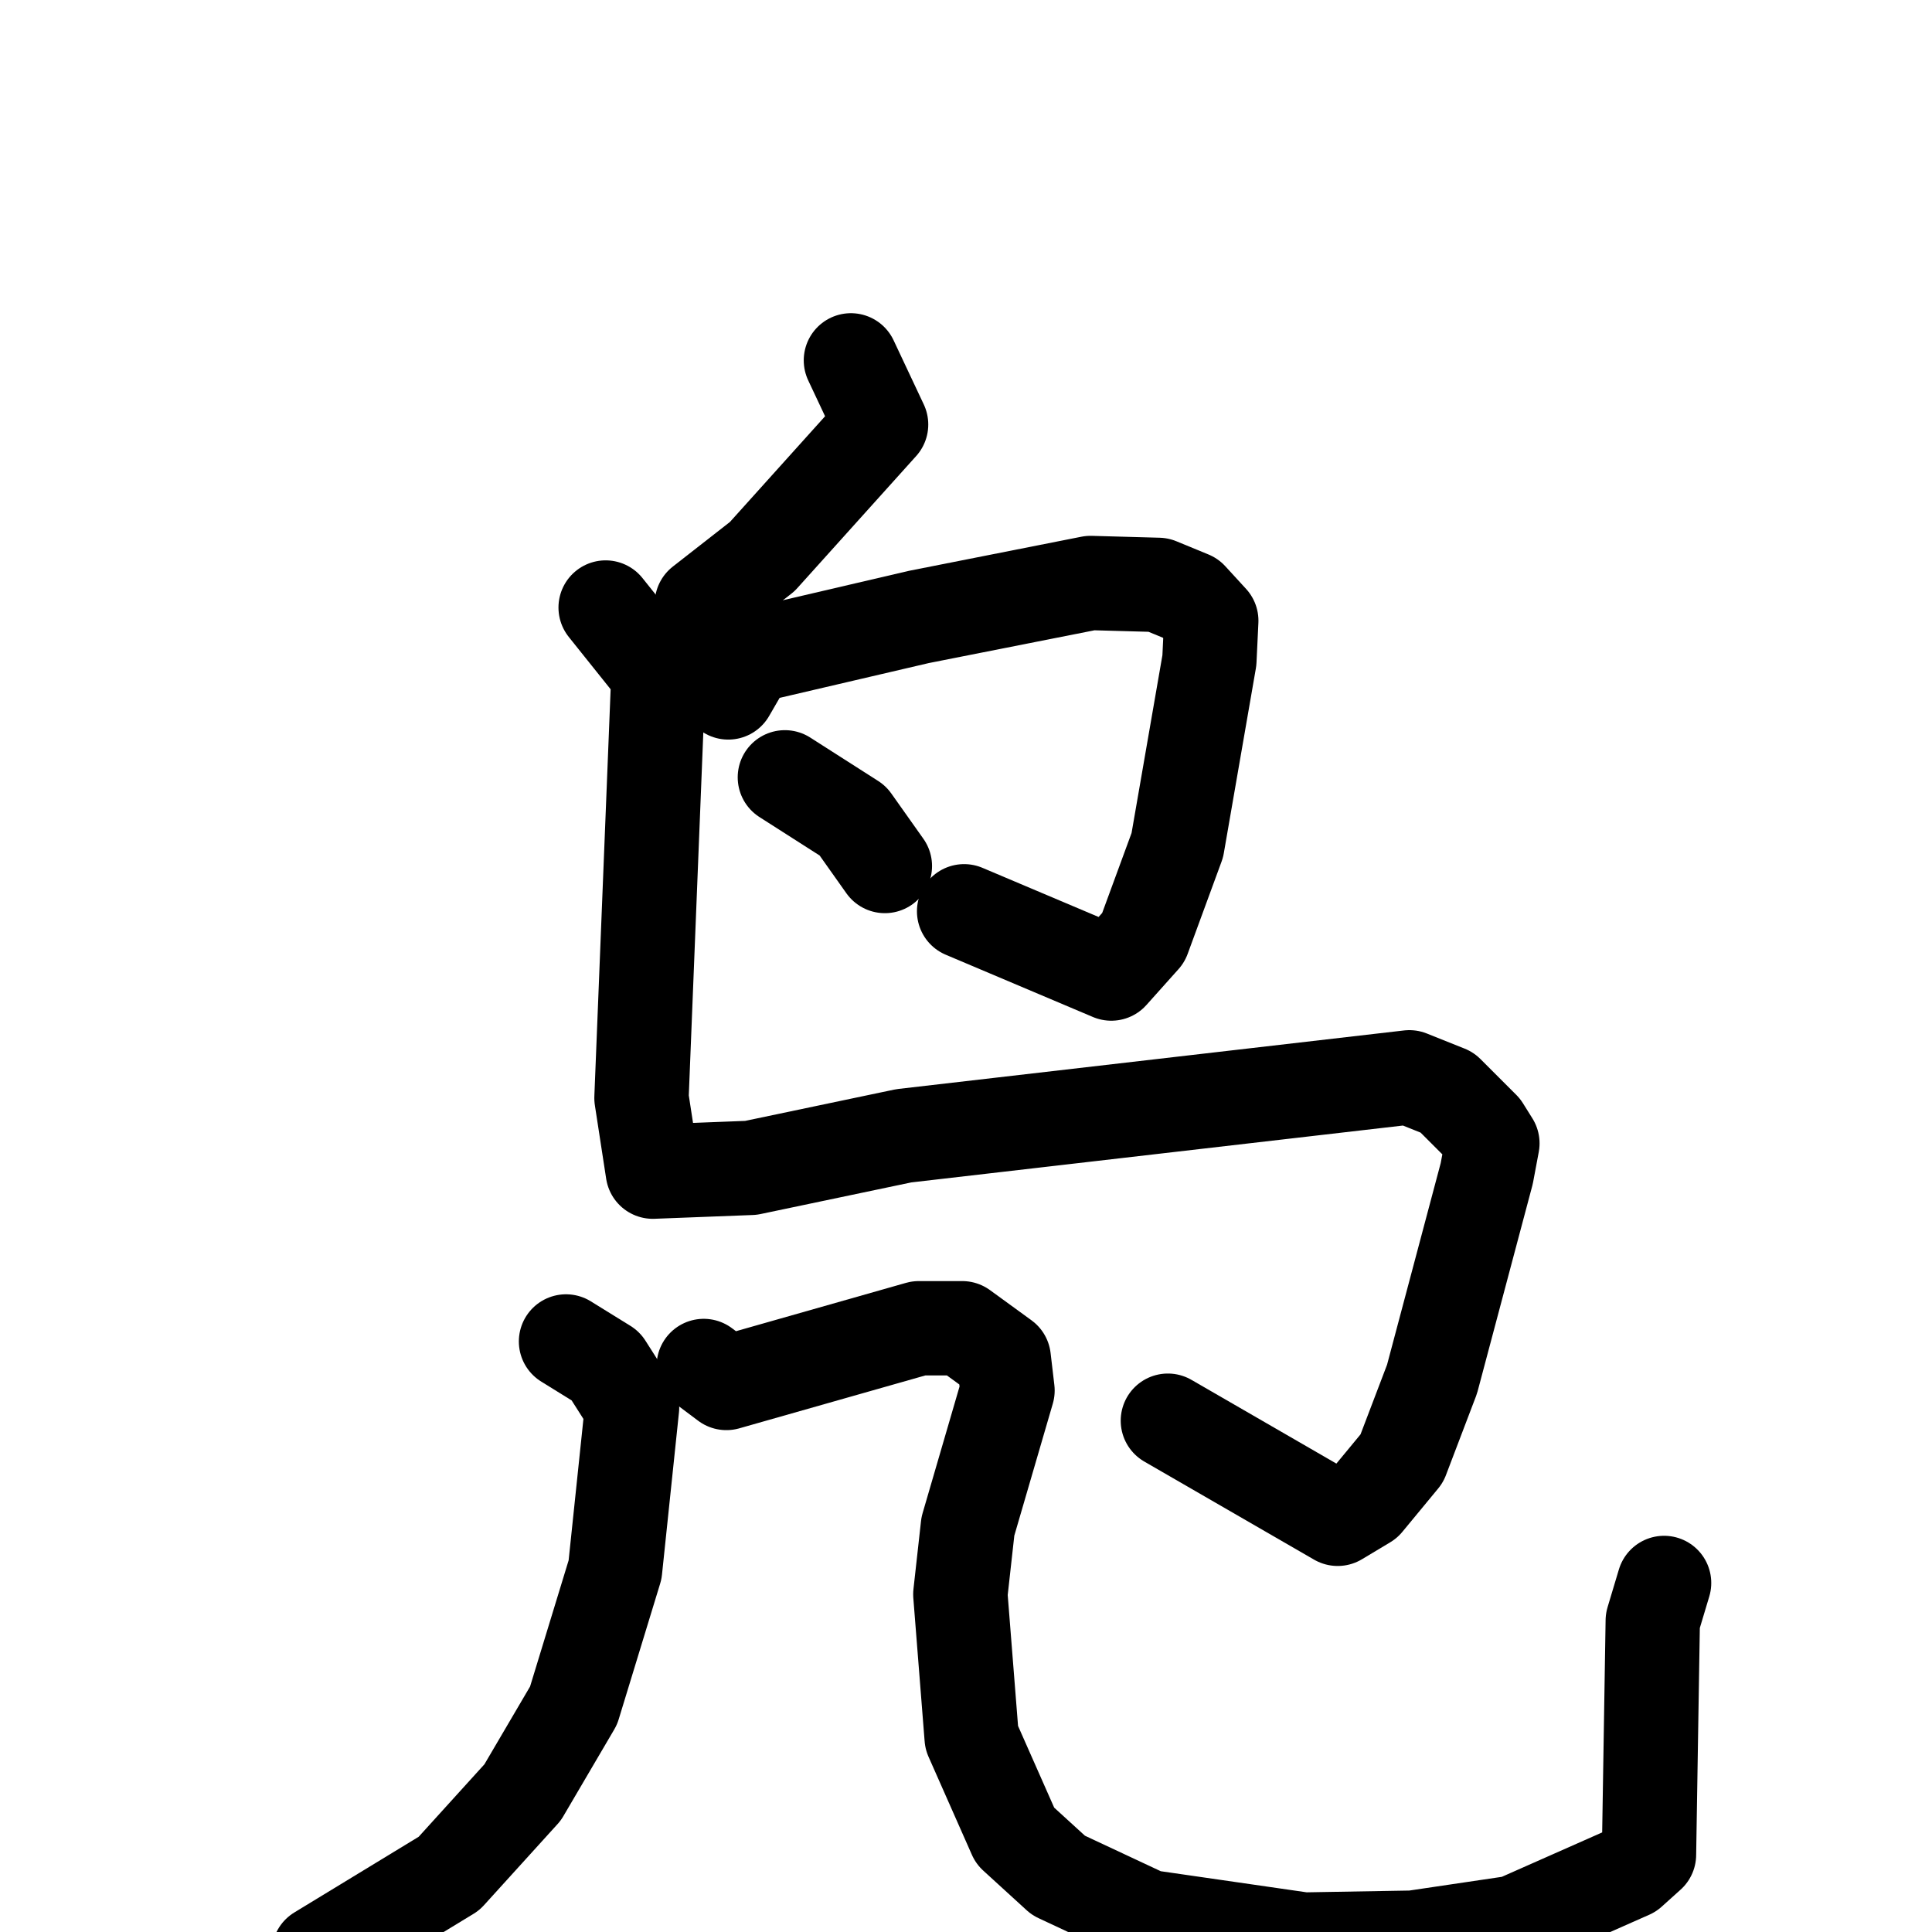 <svg xmlns="http://www.w3.org/2000/svg" viewBox="0 0 1024 1024">
  <g style="fill:none;stroke:#000000;stroke-width:50;stroke-linecap:round;stroke-linejoin:round;" transform="scale(1, 1) translate(0, 0)">
    <path d="M 451.0,191.0 L 467.0,225.0 L 404.0,295.0 L 372.0,320.0"/>
    <path d="M 386.0,367.0 L 397.0,348.0 L 487.0,327.0 L 578.0,309.0 L 614.0,310.0 L 631.0,317.0 L 642.0,329.0 L 641.0,350.0 L 624.0,448.0 L 606.0,497.0 L 589.0,516.0 L 511.0,483.0"/>
    <path d="M 416.0,412.0 L 452.0,435.0 L 469.0,459.0"/>
    <path d="M 321.0,322.0 L 349.0,357.0 L 340.0,582.0 L 346.0,621.0 L 398.0,619.0 L 479.0,602.0 L 747.0,571.0 L 767.0,579.0 L 786.0,598.0 L 791.0,606.0 L 788.0,622.0 L 759.0,731.0 L 743.0,773.0 L 724.0,796.0 L 709.0,805.0 L 619.0,753.0"/>
    <path d="M 300.0,711.0 L 321.0,724.0 L 335.0,746.0 L 326.0,832.0 L 304.0,904.0 L 277.0,950.0 L 238.0,993.0 L 169.0,1035.0"/>
    <path d="M 373.0,724.0 L 385.0,733.0 L 487.0,704.0 L 510.0,704.0 L 532.0,720.0 L 534.0,737.0 L 513.0,809.0 L 509.0,845.0 L 515.0,921.0 L 538.0,973.0 L 561.0,994.0 L 608.0,1016.0 L 691.0,1028.0 L 749.0,1027.0 L 803.0,1019.0 L 864.0,992.0 L 874.0,983.0 L 876.0,859.0 L 882.0,839.0"/>
  </g>
</svg>

